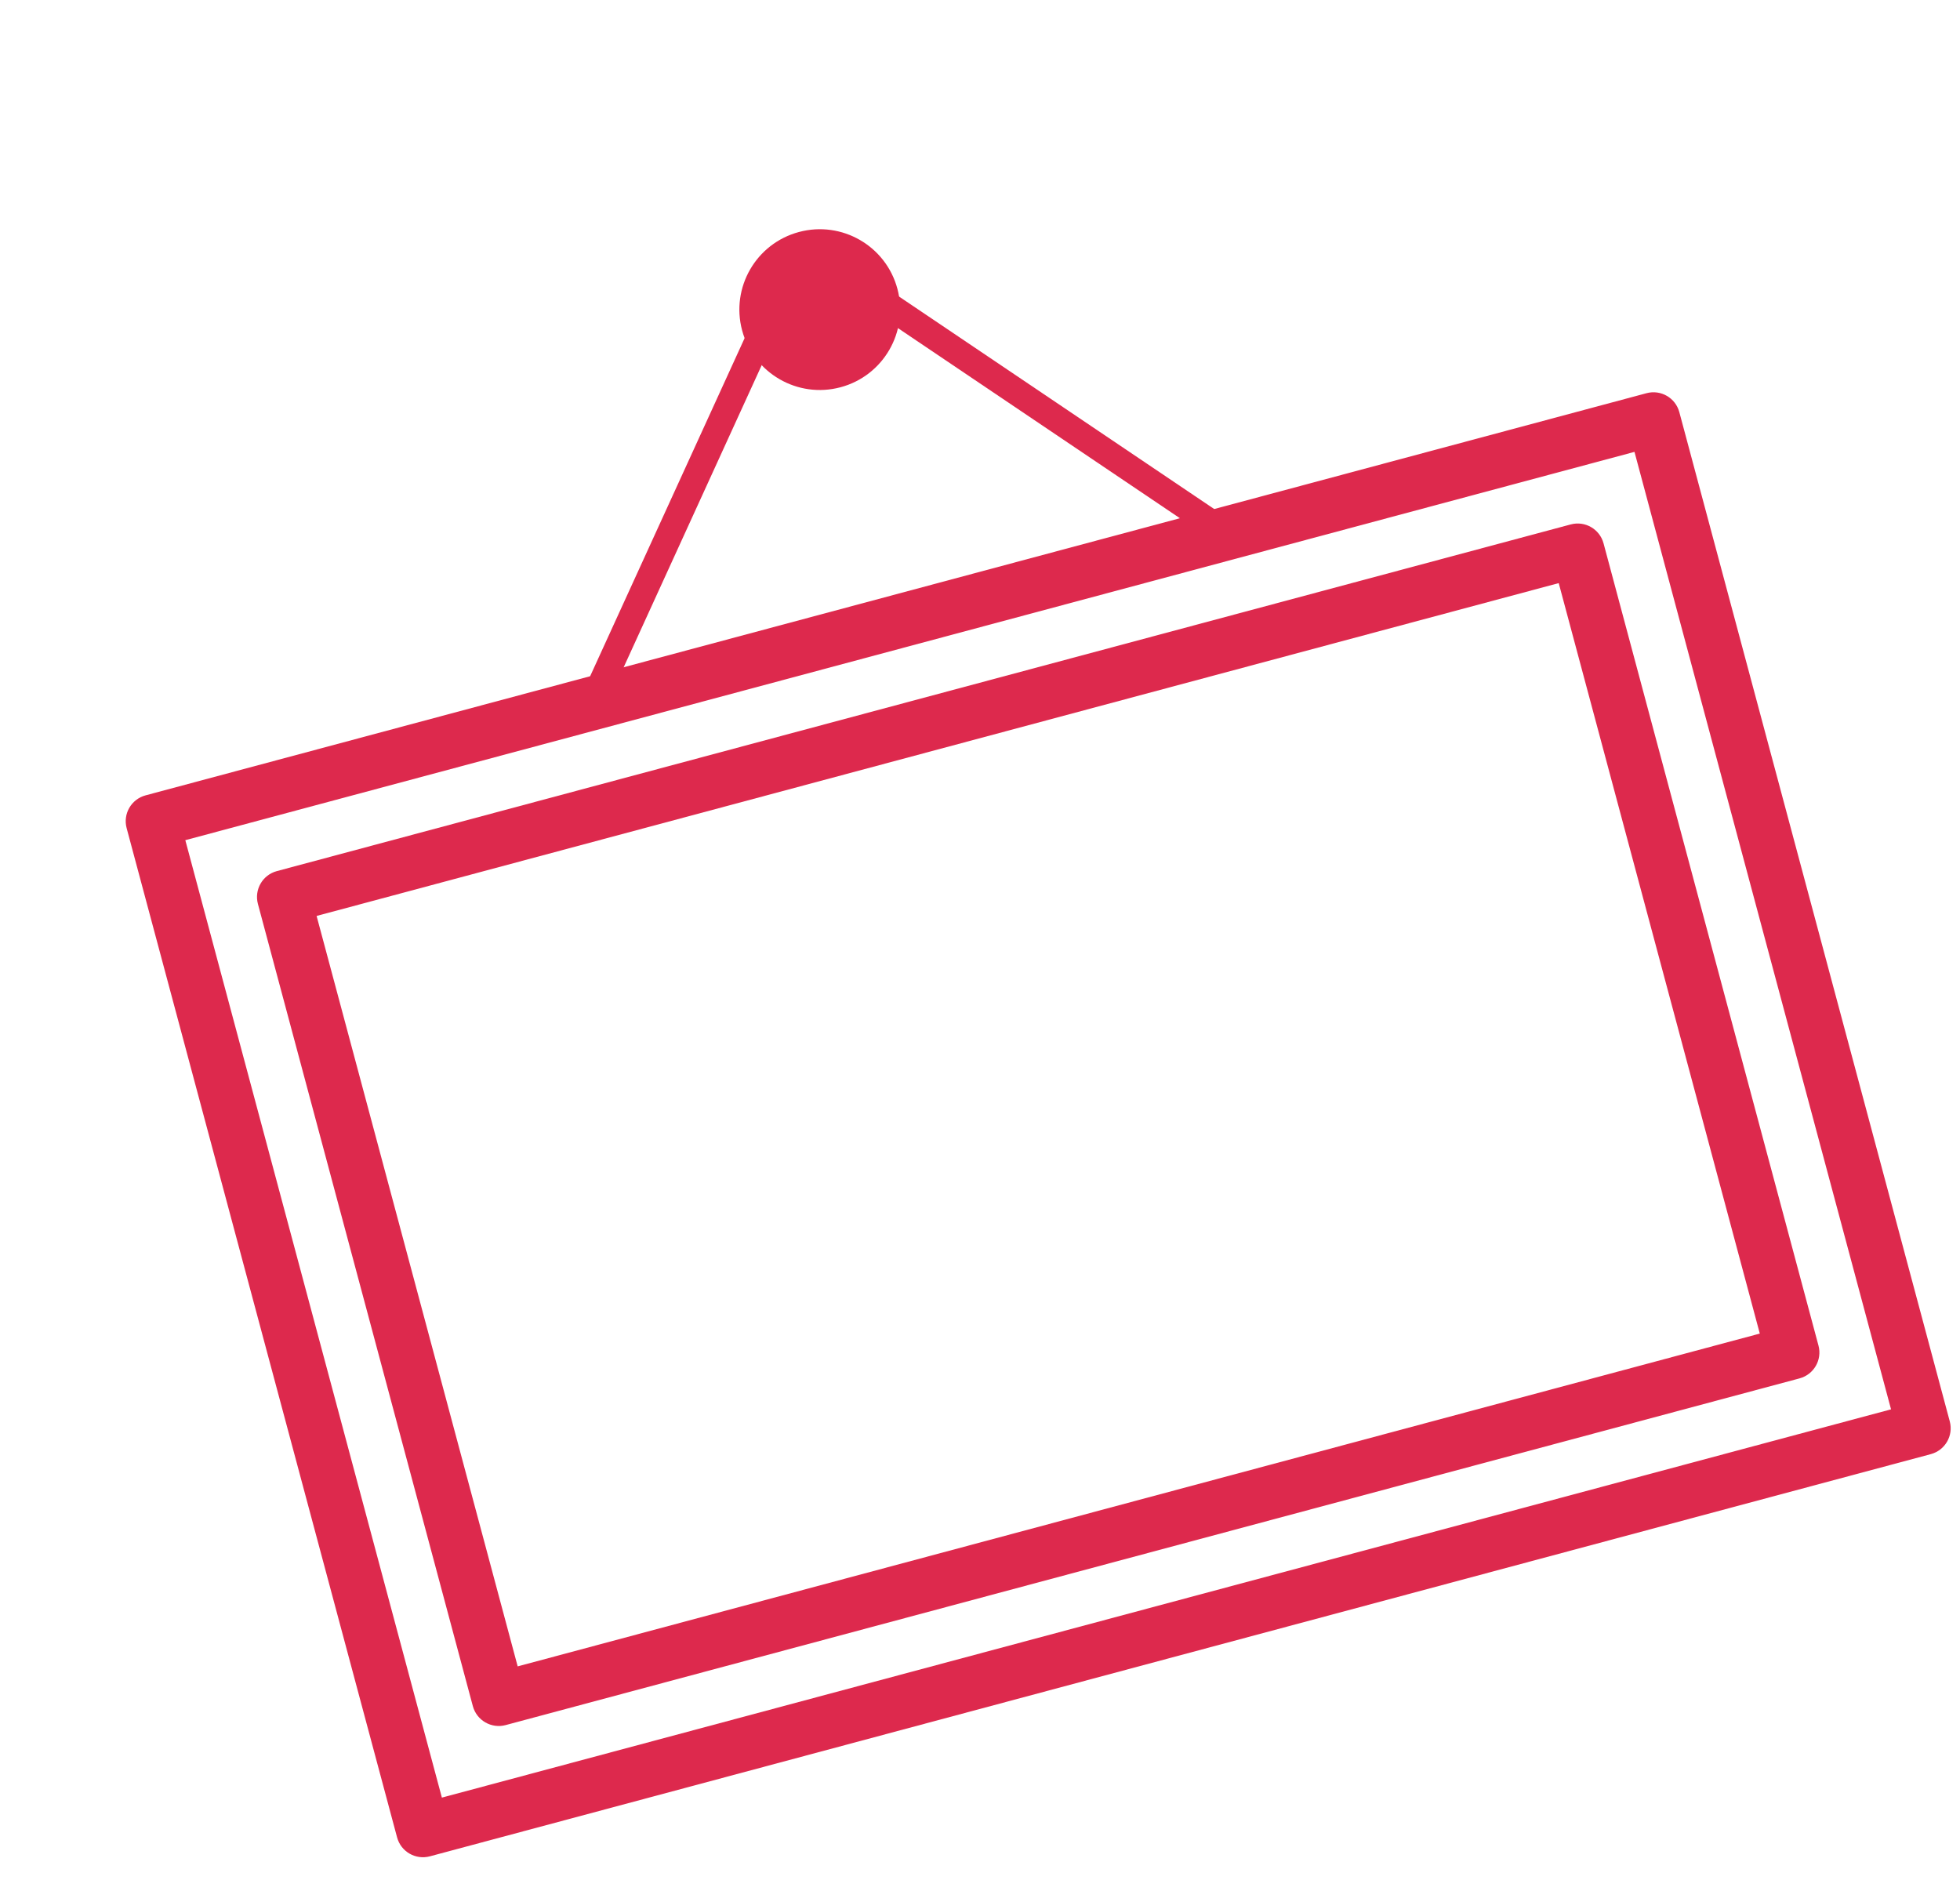 <svg width="49" height="47" viewBox="0 0 49 47" fill="none" xmlns="http://www.w3.org/2000/svg">
<path d="M48.27 36.354L10.747 46.409C10.39 46.504 10.023 46.293 9.927 45.935L3.166 20.704C3.07 20.346 3.282 19.98 3.64 19.884L41.163 9.83C41.52 9.734 41.887 9.946 41.983 10.303L48.744 35.534C48.84 35.892 48.627 36.259 48.27 36.354ZM11.047 44.941L47.276 35.234L40.862 11.297L4.633 21.005L11.047 44.941Z" fill="#DD294D"/>
<path d="M44.989 34.46L12.641 43.128C12.284 43.223 11.917 43.011 11.821 42.654L6.448 22.599C6.352 22.241 6.564 21.874 6.921 21.778L39.268 13.111C39.626 13.015 39.993 13.227 40.089 13.585L45.462 33.64C45.558 33.997 45.346 34.364 44.989 34.46ZM12.942 41.66L43.995 33.34L38.968 14.578L7.915 22.899L12.942 41.66Z" fill="#DD294D"/>
<path d="M22.435 7.22C22.722 8.292 22.086 9.394 21.015 9.681C19.942 9.969 18.841 9.332 18.553 8.26C18.266 7.188 18.902 6.087 19.974 5.8C21.046 5.512 22.148 6.148 22.435 7.22Z" fill="#DD294D"/>
<path d="M14.898 17.907C14.825 17.927 14.746 17.922 14.672 17.889C14.504 17.812 14.43 17.613 14.507 17.445L18.659 8.358C18.735 8.19 18.933 8.115 19.103 8.192C19.271 8.269 19.345 8.468 19.268 8.636L15.116 17.723C15.073 17.818 14.991 17.883 14.898 17.907Z" fill="#DD294D"/>
<path d="M30.748 13.66C30.658 13.684 30.558 13.671 30.474 13.614L22.011 7.908C21.858 7.805 21.817 7.596 21.921 7.444C22.024 7.289 22.232 7.25 22.386 7.353L30.849 13.059C31.002 13.162 31.043 13.371 30.939 13.524C30.892 13.594 30.824 13.64 30.748 13.66Z" fill="#DD294D"/>
</svg>
